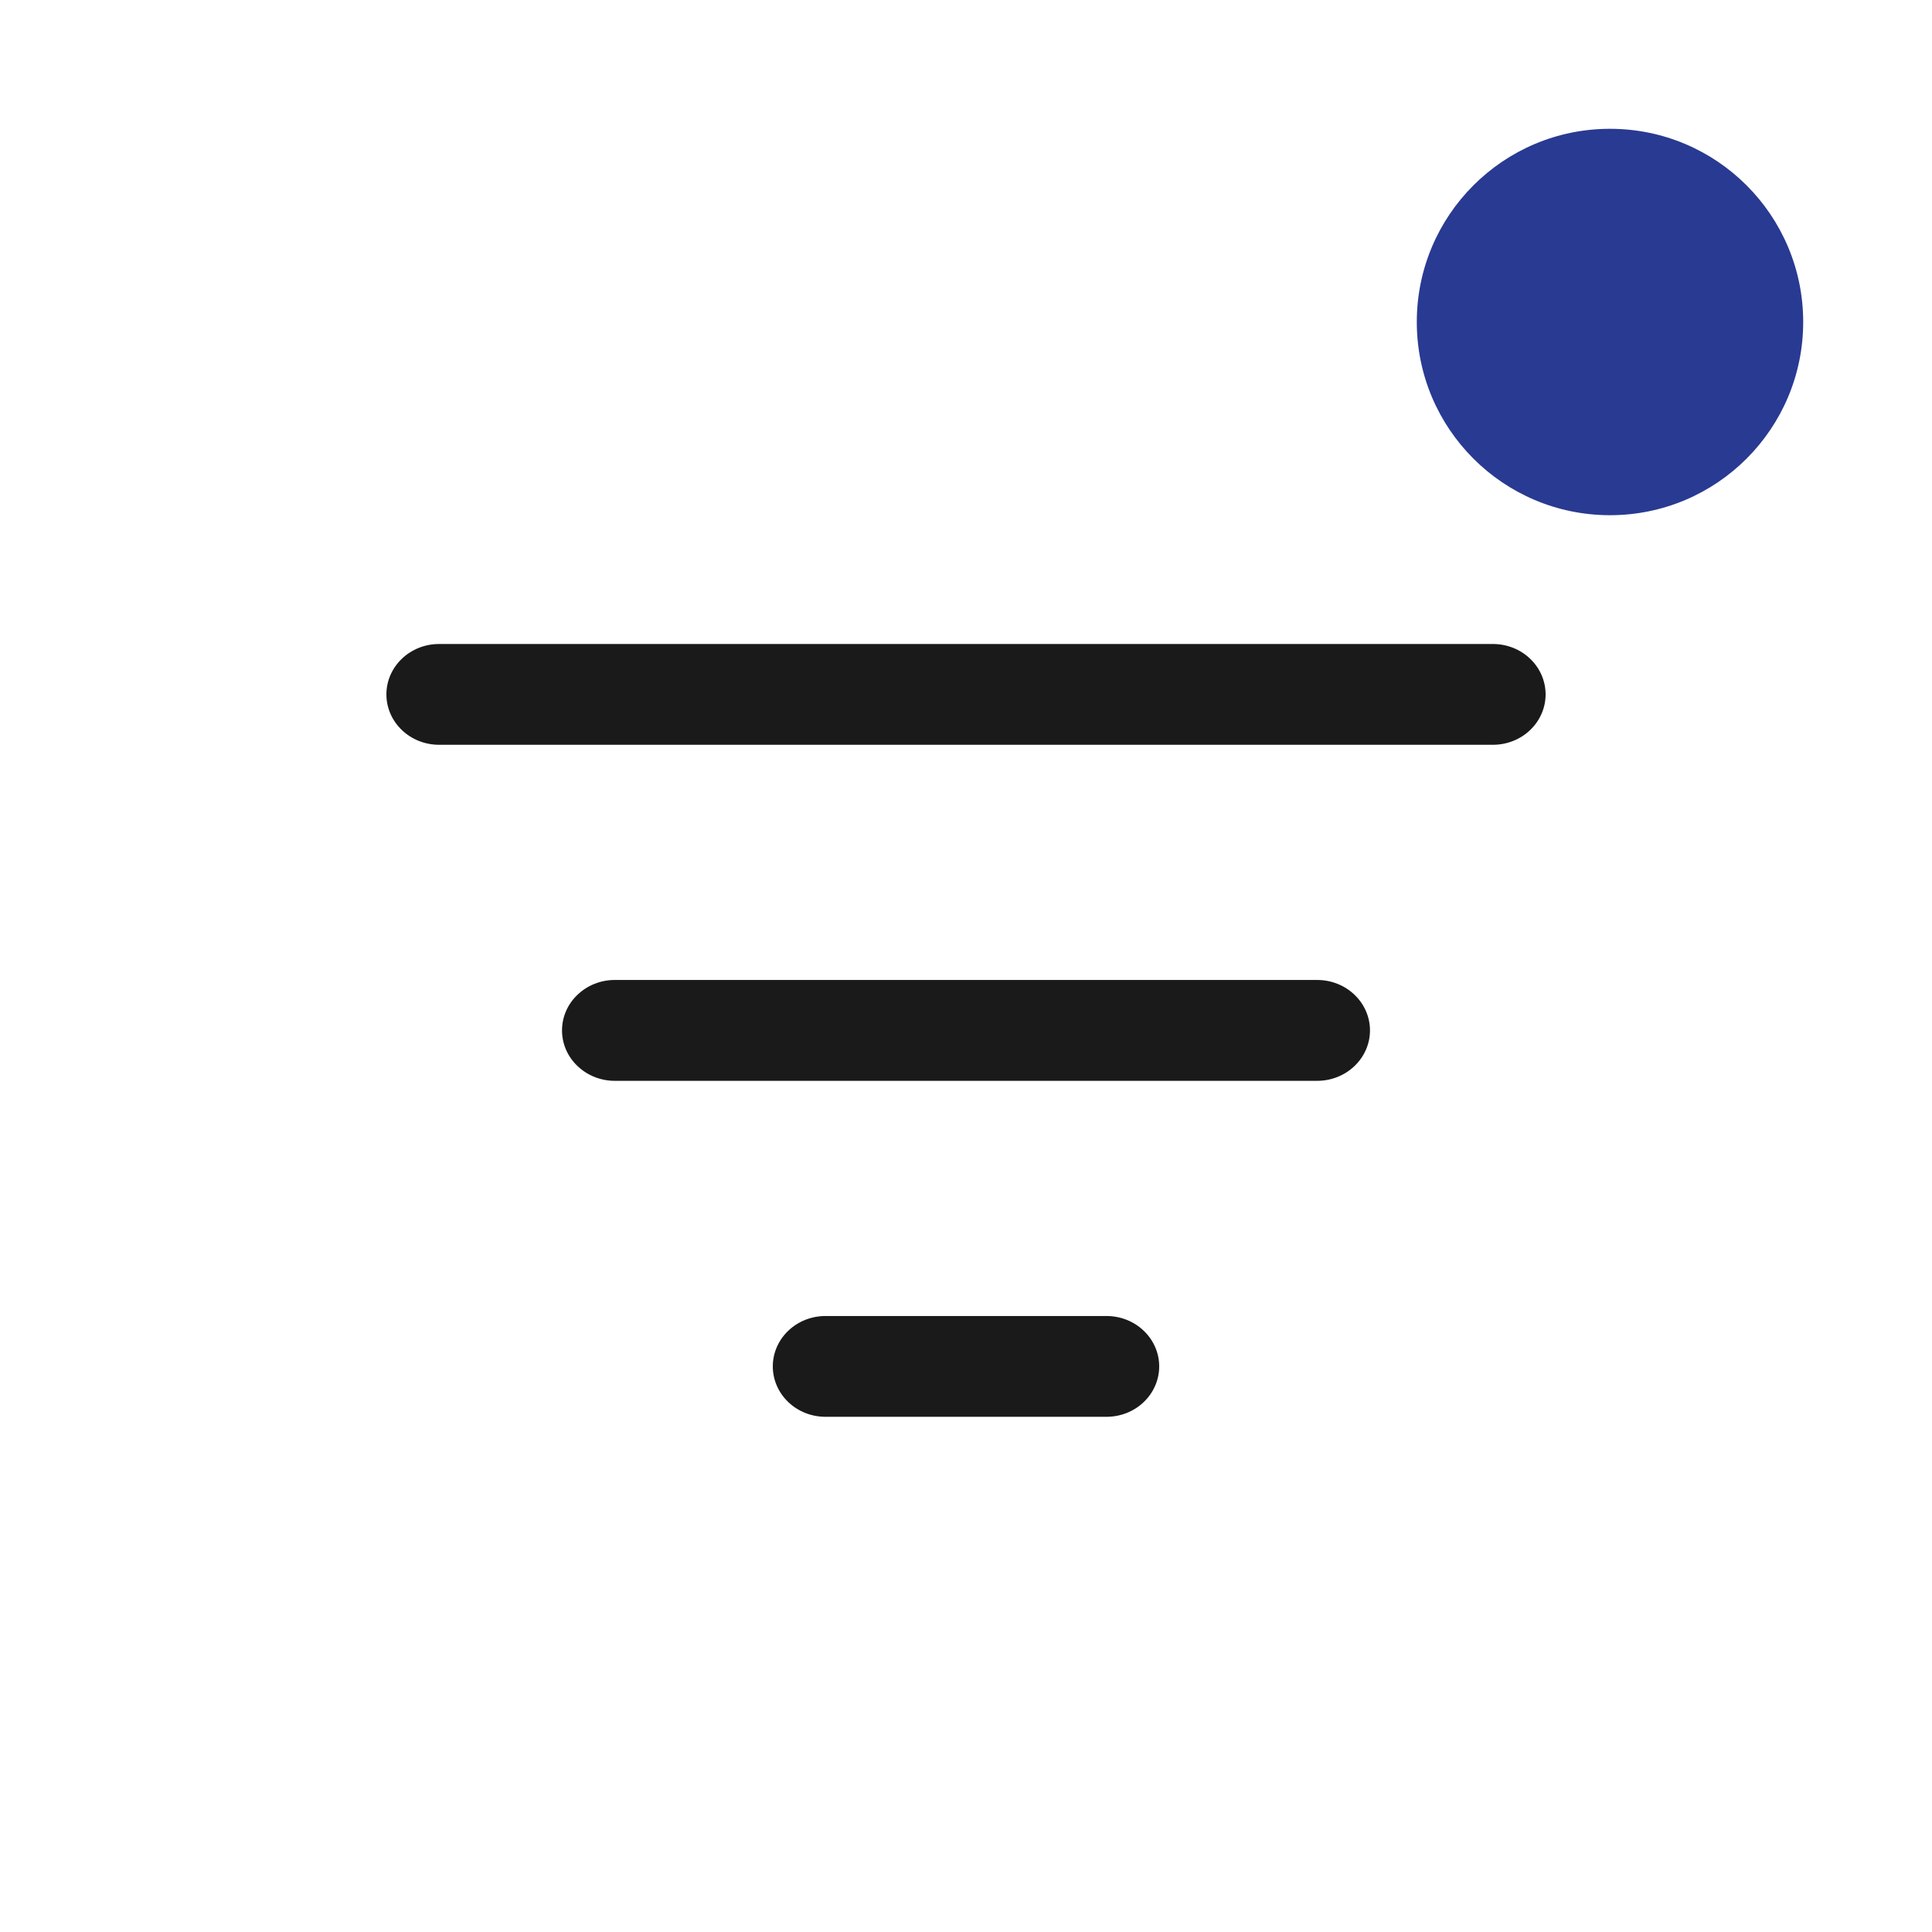 <svg width="30" height="30" viewBox="0 0 30 30" fill="none" xmlns="http://www.w3.org/2000/svg">
<path d="M6 10.783C6 10.575 6.086 10.376 6.24 10.229C6.393 10.082 6.601 10 6.818 10H23.182C23.399 10 23.607 10.082 23.76 10.229C23.914 10.376 24 10.575 24 10.783C24 10.99 23.914 11.189 23.76 11.336C23.607 11.483 23.399 11.565 23.182 11.565H6.818C6.601 11.565 6.393 11.483 6.24 11.336C6.086 11.189 6 10.99 6 10.783ZM8.727 16C8.727 15.792 8.813 15.593 8.967 15.447C9.12 15.3 9.328 15.217 9.545 15.217H20.454C20.672 15.217 20.88 15.3 21.033 15.447C21.186 15.593 21.273 15.792 21.273 16C21.273 16.208 21.186 16.407 21.033 16.553C20.88 16.7 20.672 16.783 20.454 16.783H9.545C9.328 16.783 9.12 16.7 8.967 16.553C8.813 16.407 8.727 16.208 8.727 16ZM12 21.217C12 21.01 12.086 20.811 12.24 20.664C12.393 20.517 12.601 20.435 12.818 20.435H17.182C17.399 20.435 17.607 20.517 17.76 20.664C17.914 20.811 18 21.01 18 21.217C18 21.425 17.914 21.624 17.76 21.771C17.607 21.918 17.399 22 17.182 22H12.818C12.601 22 12.393 21.918 12.24 21.771C12.086 21.624 12 21.425 12 21.217Z" fill="#1A1A1A"/>
<circle cx="25" cy="5" r="3" fill="#293A92"/>
</svg>
